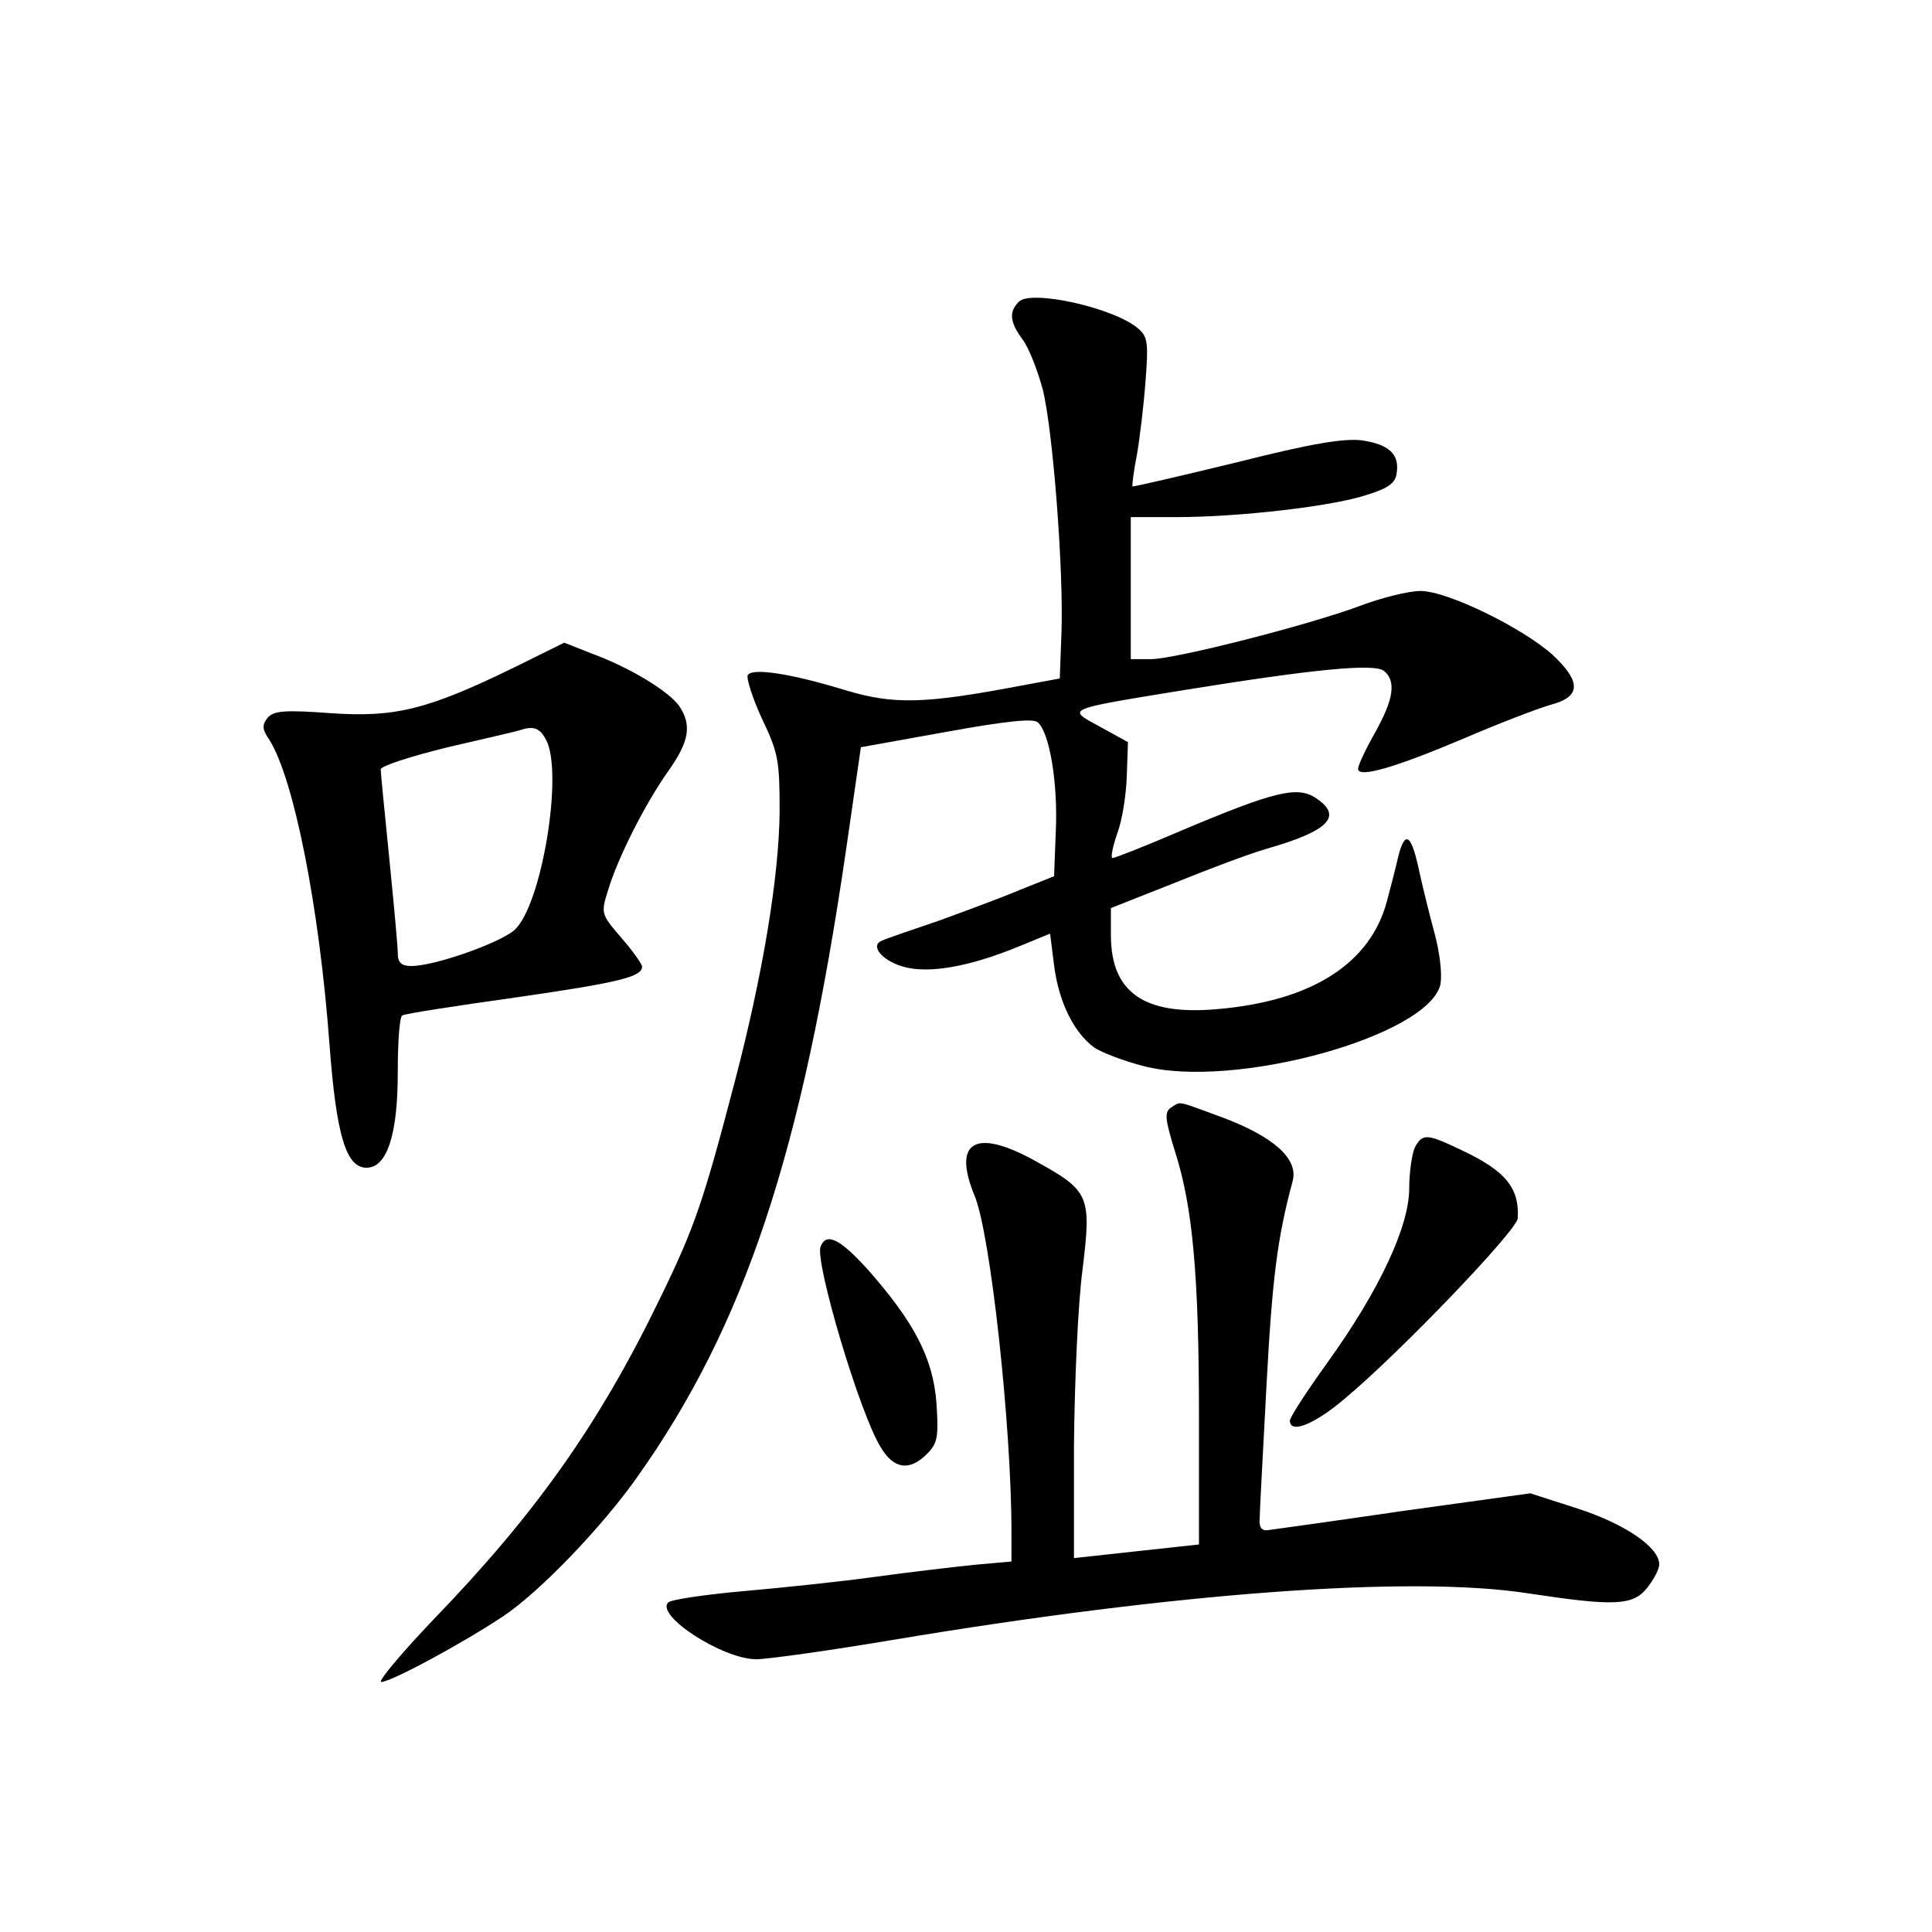 <?xml version="1.0" standalone="no"?>
<!DOCTYPE svg PUBLIC "-//W3C//DTD SVG 20010904//EN"
 "http://www.w3.org/TR/2001/REC-SVG-20010904/DTD/svg10.dtd">
<svg version="1.0" xmlns="http://www.w3.org/2000/svg"
 width="340pt" height="340pt" viewBox="0 0 340 340"
 preserveAspectRatio="xMidYMid meet">
<g transform="translate(0,340) scale(0.1,-0.1)"
fill="#000000" stroke="none">
<path d="M1793 2869 c-18 -18 -16 -36 7 -67 11 -15 26 -54 35 -87 18 -72 37
-319 33 -429 l-3 -80 -70 -13 c-169 -32 -222 -33 -306 -8 -98 30 -165 40 -173
27 -3 -5 8 -40 25 -77 29 -60 31 -75 31 -163 -1 -116 -30 -288 -78 -472 -56
-214 -71 -259 -133 -386 -107 -221 -219 -379 -400 -566 -57 -60 -97 -108 -90
-108 17 0 143 68 215 116 63 42 172 155 235 244 190 268 290 570 368 1105 l26
180 150 27 c105 19 153 24 161 17 21 -17 36 -108 32 -192 l-3 -79 -60 -24
c-33 -14 -98 -38 -145 -55 -47 -16 -91 -31 -97 -34 -23 -8 -2 -35 36 -46 44
-13 115 -1 203 35 l56 23 7 -56 c8 -63 34 -117 70 -144 13 -9 52 -24 87 -33
160 -42 503 53 523 144 3 18 -1 54 -10 88 -9 33 -21 82 -27 109 -14 67 -25 75
-37 29 -5 -22 -14 -57 -20 -79 -29 -111 -133 -177 -300 -191 -127 -11 -185 29
-186 128 l0 50 109 43 c59 24 133 52 164 61 112 32 136 58 87 90 -32 21 -73
11 -232 -56 -65 -28 -121 -50 -125 -50 -4 0 0 19 8 43 9 23 16 69 17 102 l2
59 -49 27 c-59 32 -64 30 144 64 235 38 340 48 356 34 21 -18 17 -49 -16 -108
-17 -30 -30 -58 -30 -64 0 -17 67 3 185 53 63 27 133 54 155 60 52 14 53 40 3
87 -53 48 -186 113 -233 113 -21 0 -69 -12 -106 -26 -91 -34 -326 -94 -369
-94 l-35 0 0 125 0 125 80 0 c111 0 275 19 335 39 39 12 51 21 53 39 5 33 -14
50 -61 57 -31 4 -88 -5 -222 -39 -99 -24 -181 -43 -182 -42 -1 1 2 27 8 57 5
29 12 88 15 129 5 65 4 77 -12 91 -41 37 -190 70 -211 48z"/>
<path d="M904 2225 c-152 -74 -209 -88 -323 -80 -81 6 -99 4 -110 -8 -10 -13
-10 -20 3 -39 43 -68 88 -293 106 -538 12 -158 29 -215 65 -215 36 0 55 58 55
167 0 53 3 99 8 101 4 3 95 17 202 32 180 26 220 36 220 54 0 4 -16 27 -36 50
-36 42 -37 43 -24 84 17 57 65 152 106 210 37 52 42 81 19 115 -19 26 -86 67
-154 92 l-48 19 -89 -44z m57 -127 c31 -58 -8 -293 -56 -335 -27 -23 -140 -63
-181 -63 -18 0 -24 6 -24 23 0 12 -7 87 -15 167 -8 80 -15 150 -15 156 0 6 53
23 118 39 64 15 122 28 127 30 24 8 35 4 46 -17z"/>
<path d="M2061 1451 c-12 -8 -11 -20 7 -78 31 -97 42 -217 42 -469 l0 -222
-55 -6 c-30 -3 -80 -9 -110 -12 l-55 -6 0 198 c1 110 7 249 15 309 16 132 13
139 -85 193 -104 57 -144 33 -105 -62 28 -66 65 -406 65 -591 l0 -53 -67 -6
c-38 -4 -115 -13 -173 -21 -58 -8 -161 -19 -230 -25 -68 -6 -129 -15 -134 -20
-23 -23 96 -100 155 -100 19 0 127 15 240 34 496 83 912 114 1118 82 152 -23
185 -22 210 10 12 15 21 33 21 41 0 30 -60 71 -143 98 l-84 27 -224 -31 c-123
-18 -231 -33 -239 -34 -10 -1 -15 6 -13 23 0 14 6 119 12 235 10 186 19 257
46 357 10 39 -34 78 -125 112 -82 30 -71 28 -89 17z"/>
<path d="M2490 1381 c-5 -11 -10 -43 -10 -72 0 -67 -52 -179 -144 -307 -36
-50 -66 -96 -66 -102 0 -24 43 -7 97 39 96 80 303 296 304 317 3 53 -21 83
-97 119 -63 30 -70 31 -84 6z"/>
<path d="M1444 1206 c-10 -27 69 -294 106 -353 23 -39 51 -42 81 -12 19 19 21
30 17 90 -6 79 -39 142 -121 235 -49 54 -73 66 -83 40z"/>
</g>
</svg>
